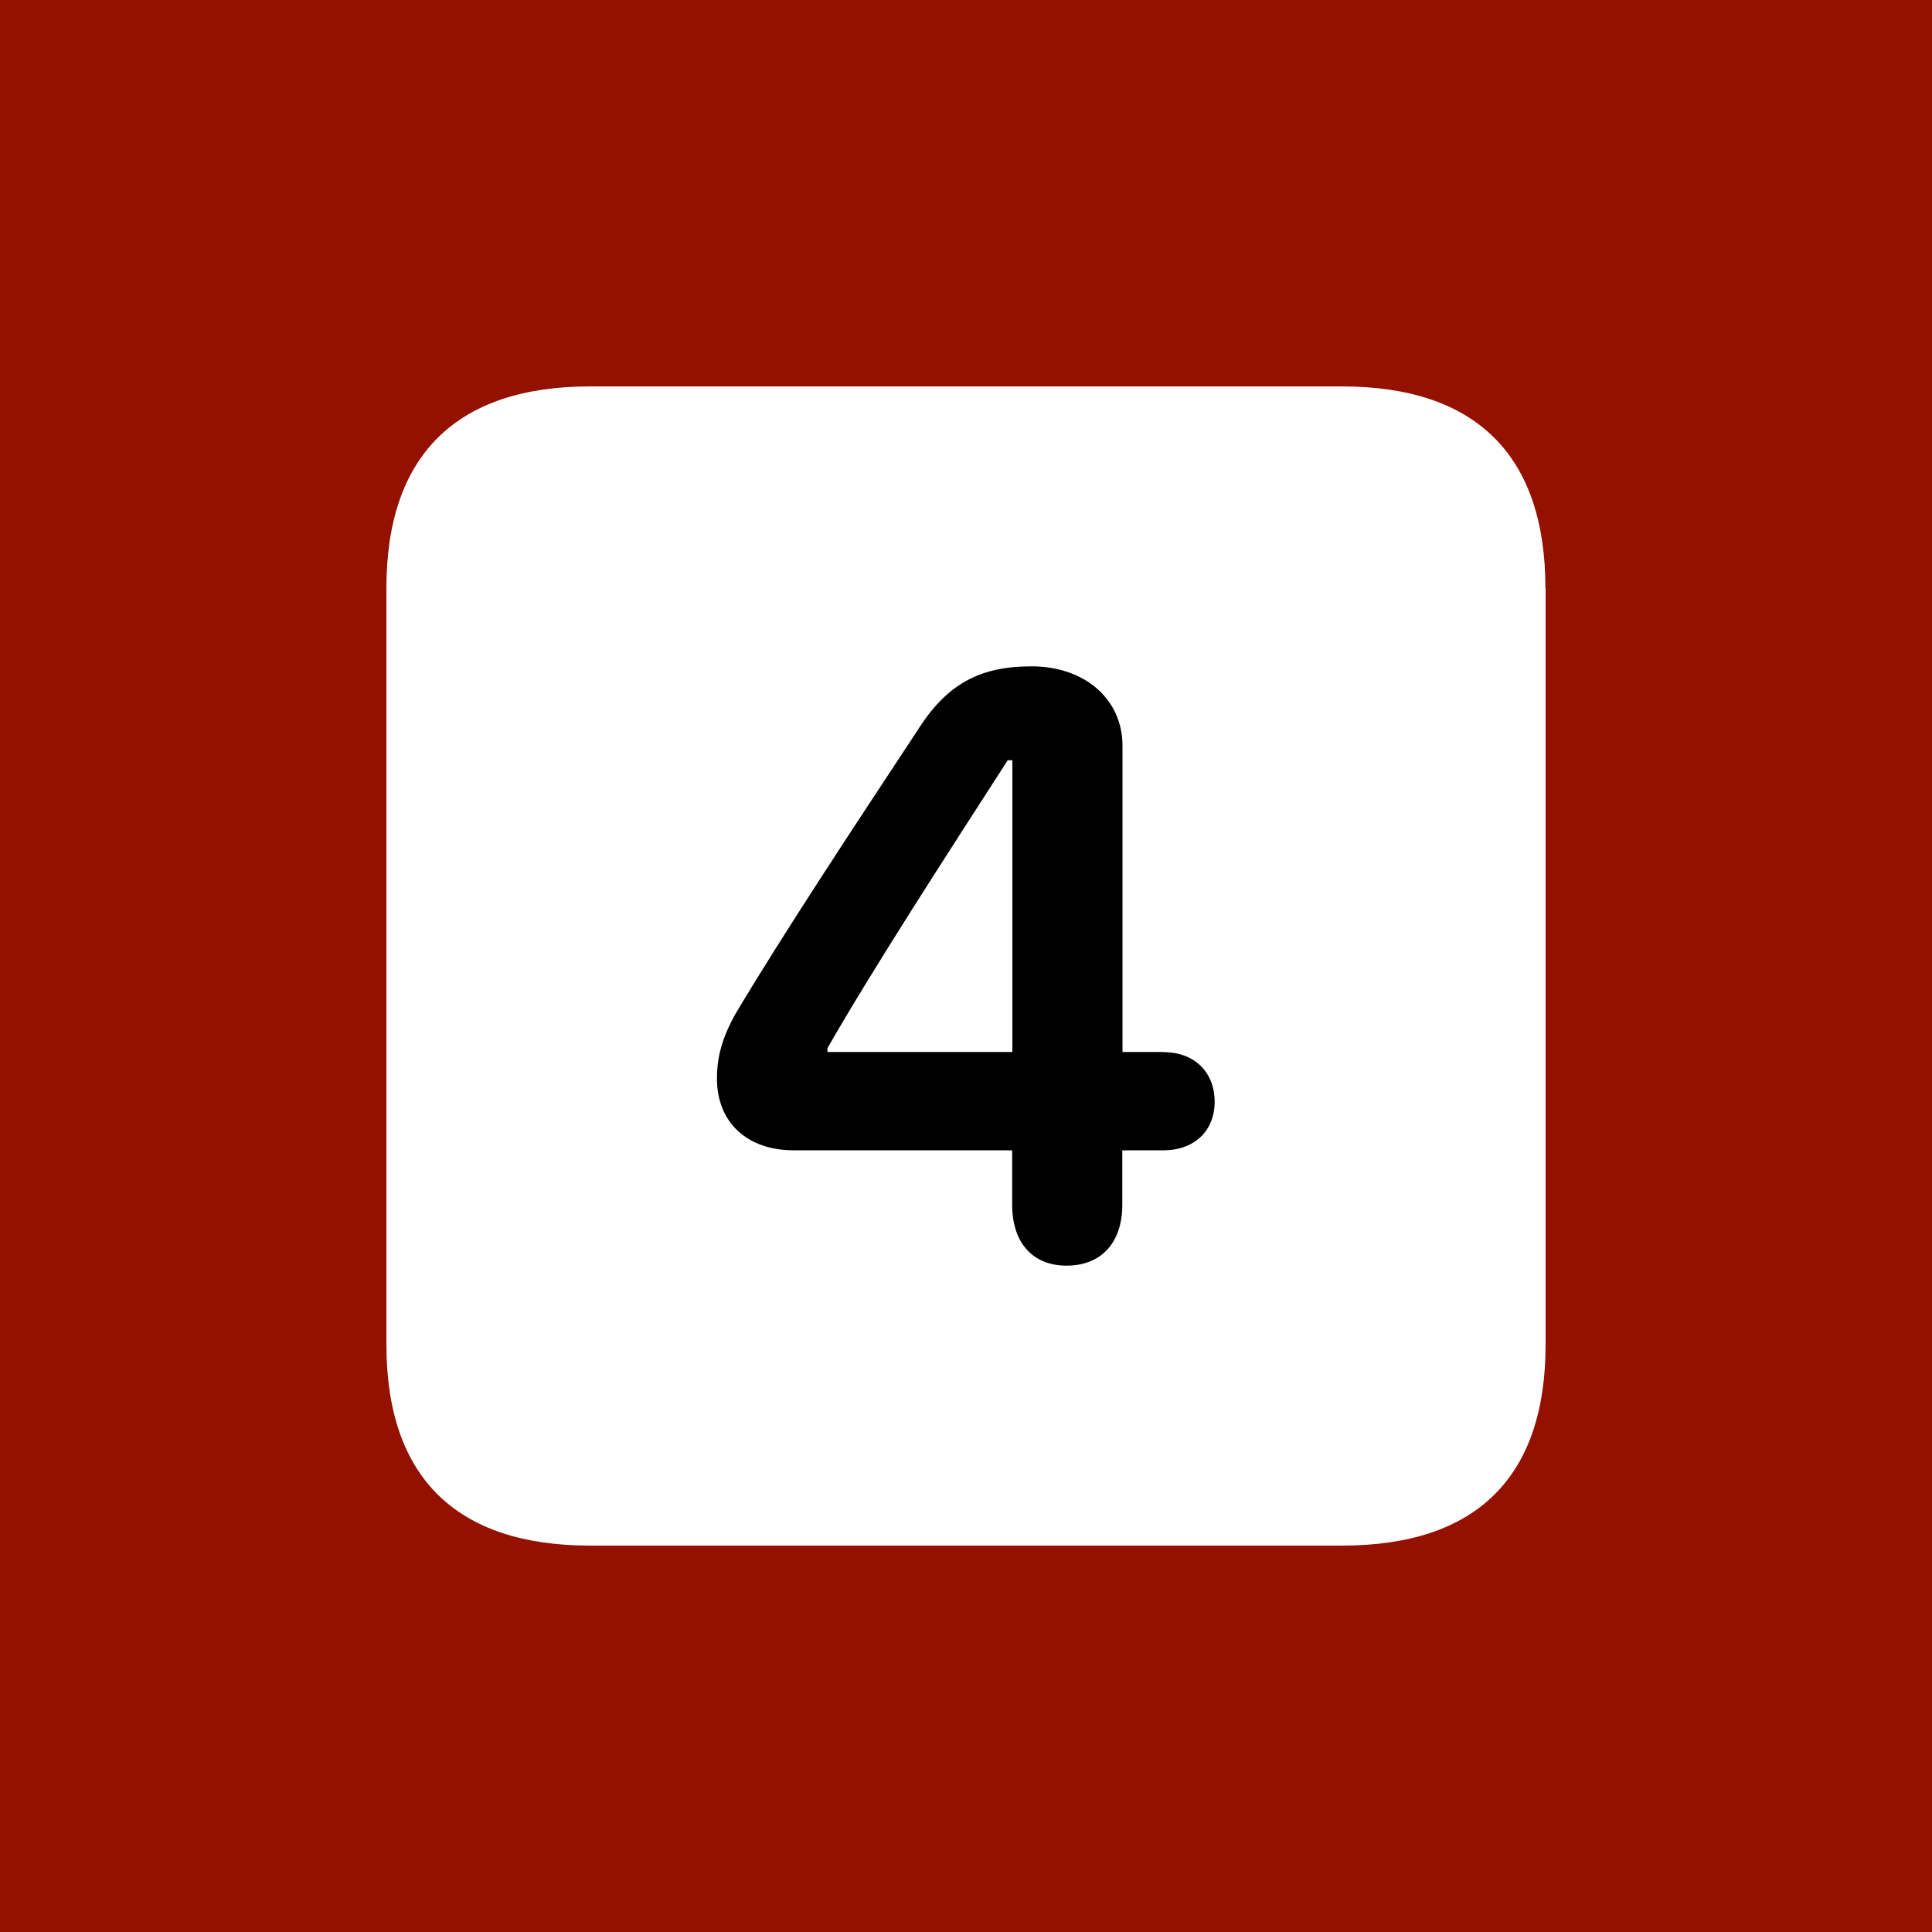 <?xml version="1.0" encoding="UTF-8"?>
<svg id="Play" xmlns="http://www.w3.org/2000/svg" viewBox="0 0 100 100">
  <defs>
    <style>
      .cls-1 {
        fill: #941100;
      }

      .cls-2 {
        fill: #fff;
      }
    </style>
  </defs>
  <g id="Hotcue_4_Floating_Hot" data-name="Hotcue 4 Floating Hot">
    <g id="Background">
      <rect class="cls-1" width="100" height="100"/>
    </g>
    <g>
      <path class="cls-2" d="M80,30.44v39.15c0,6.87-3.58,10.41-10.54,10.41H30.54c-6.94,0-10.54-3.55-10.54-10.41V30.44c0-6.86,3.61-10.44,10.54-10.44h38.91c6.96,0,10.54,3.58,10.54,10.44Z"/>
      <path d="M60.24,54.45h-2.14v-15.85c0-2.42-1.96-4.11-4.71-4.11s-4.43.96-5.95,3.39c-3.21,4.87-6.92,10.48-9.38,14.61-.71,1.29-.95,2.25-.95,3.35,0,2.24,1.55,3.7,3.97,3.7h11.31v2.82c0,2,1.09,3.15,2.82,3.15s2.88-1.13,2.88-3.15v-2.82h2.13c1.59,0,2.65-1,2.65-2.51s-1.02-2.57-2.64-2.57ZM52.4,54.45h-9.57v-.2c2.31-4.04,6.15-9.97,9.33-14.9h.24v15.1Z"/>
    </g>
  </g>
</svg>